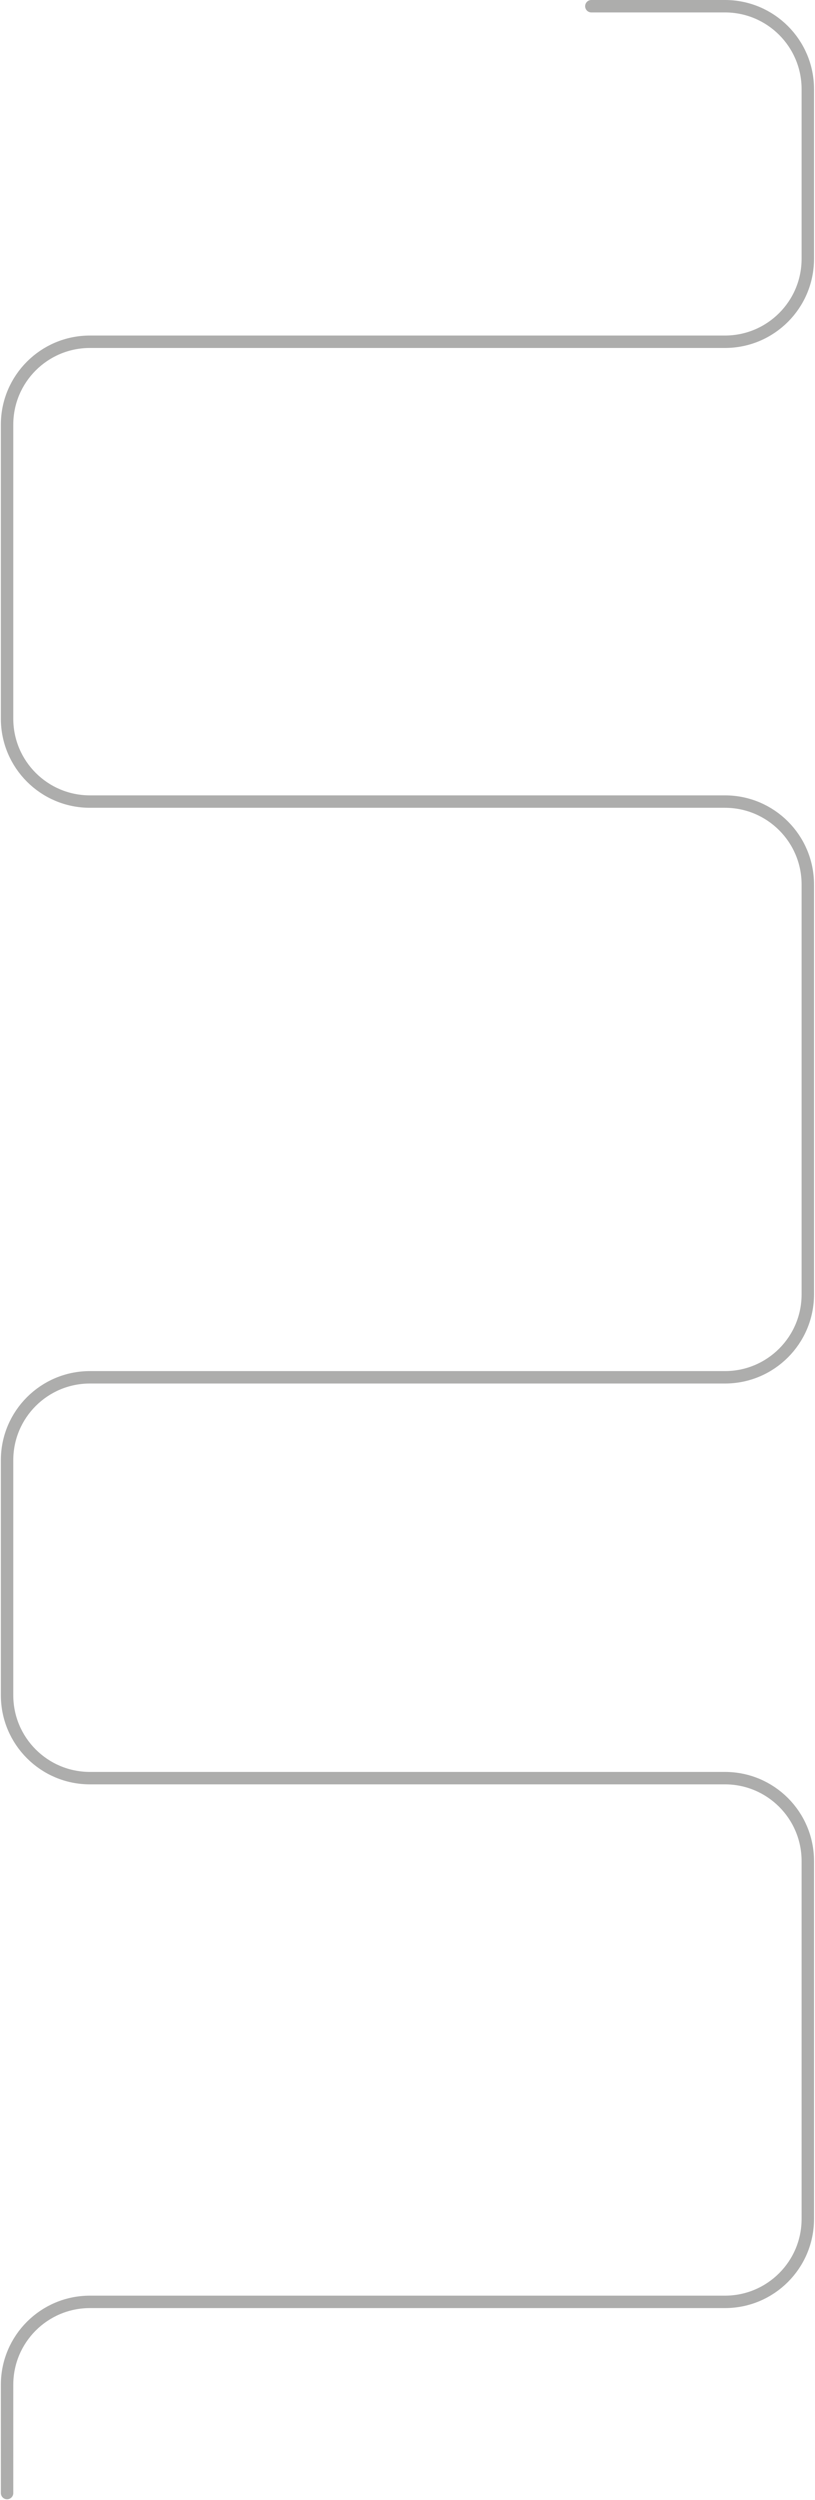 <?xml version="1.0" encoding="UTF-8"?>
<svg width="787px" height="2413px" viewBox="0 0 787 2413" version="1.1" xmlns="http://www.w3.org/2000/svg" xmlns:xlink="http://www.w3.org/1999/xlink">
    <!-- Generator: Sketch 63.1 (92452) - https://sketch.com -->
    <title>Path 4</title>
    <desc>Created with Sketch.</desc>
    <g id="Page-1" stroke="none" stroke-width="1" fill="none" fill-rule="evenodd" stroke-linecap="round" stroke-linejoin="round">
        <g id="Artboard-Copy-5" transform="translate(-430, -741)" stroke="#ADADAC" stroke-width="12">
            <g id="Group-3" transform="translate(416, 726)">
                <path d="M585.035,21 L714.051,21 C758.234,21 794.051,56.817 794.051,101 L794.051,264.852 C794.051,309.034 758.234,344.852 714.051,344.852 L100.828,344.852 C56.645,344.852 20.828,380.669 20.828,424.852 L20.828,708.664 C20.828,752.847 56.645,788.664 100.828,788.664 L714.051,788.664 C758.234,788.664 794.051,824.481 794.051,868.664 L794.051,1264.344 C794.051,1308.527 758.234,1344.344 714.051,1344.344 L100.828,1344.344 C56.645,1344.344 20.828,1380.161 20.828,1424.344 L20.828,1651.223 C20.828,1695.405 56.645,1731.223 100.828,1731.223 L714.051,1731.223 C758.234,1731.223 794.051,1767.04 794.051,1811.223 L794.051,2156.715 C794.051,2200.898 758.234,2236.715 714.051,2236.715 L100.828,2236.715 C56.645,2236.715 20.828,2272.532 20.828,2316.715 L20.828,2421.242 L20.828,2421.242" id="Path-4"></path>
            </g>
        </g>
    </g>
</svg>